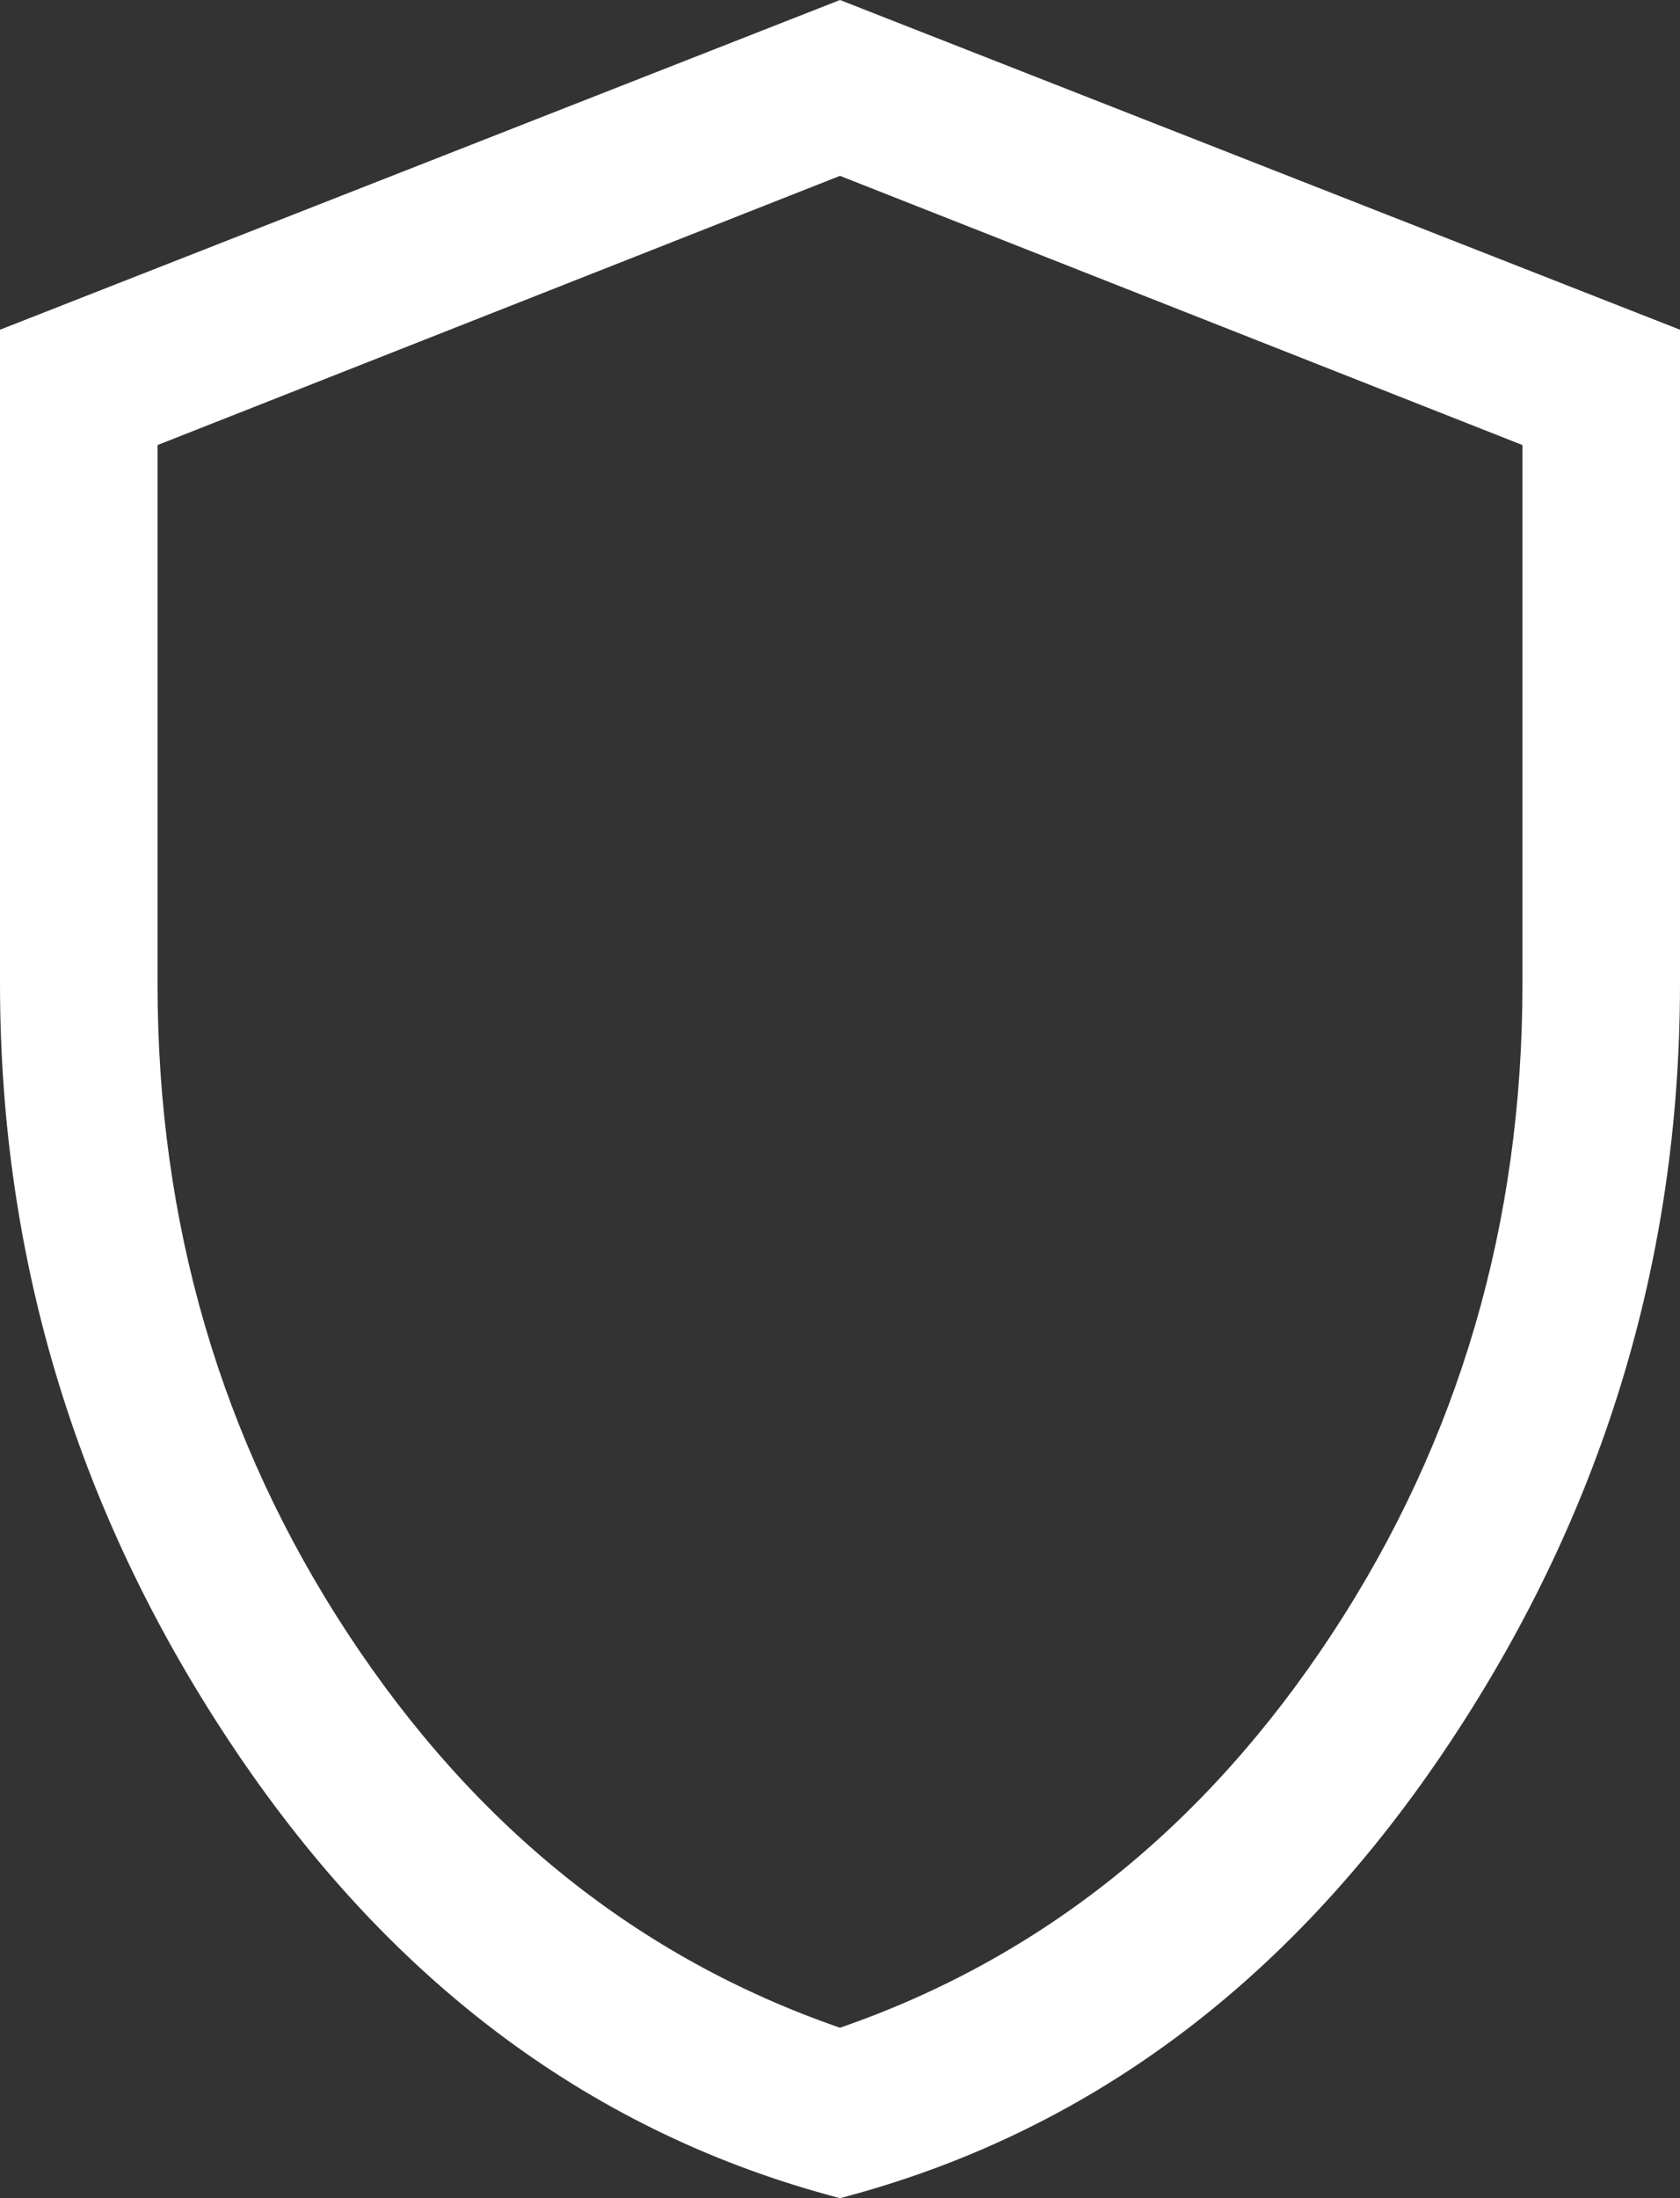 <svg width="13" height="17" viewBox="0 0 13 17" fill="none" xmlns="http://www.w3.org/2000/svg">
<rect x="0" y="0" width="13" height="17" fill="#333333" stroke="none"/>
<path d="M6.5 17C4.604 16.504 3.047 15.353 1.828 13.547C0.609 11.741 0 9.761 0 7.607V2.55L6.5 0L13 2.55V7.607C13 9.761 12.391 11.741 11.172 13.547C9.953 15.353 8.396 16.504 6.5 17ZM6.5 15.682C8.057 15.144 9.327 14.128 10.309 12.633C11.29 11.139 11.781 9.463 11.781 7.607V3.442L6.5 1.36L1.219 3.442V7.607C1.219 9.463 1.71 11.139 2.691 12.633C3.673 14.128 4.943 15.144 6.5 15.682Z" fill="white"/>
</svg>

